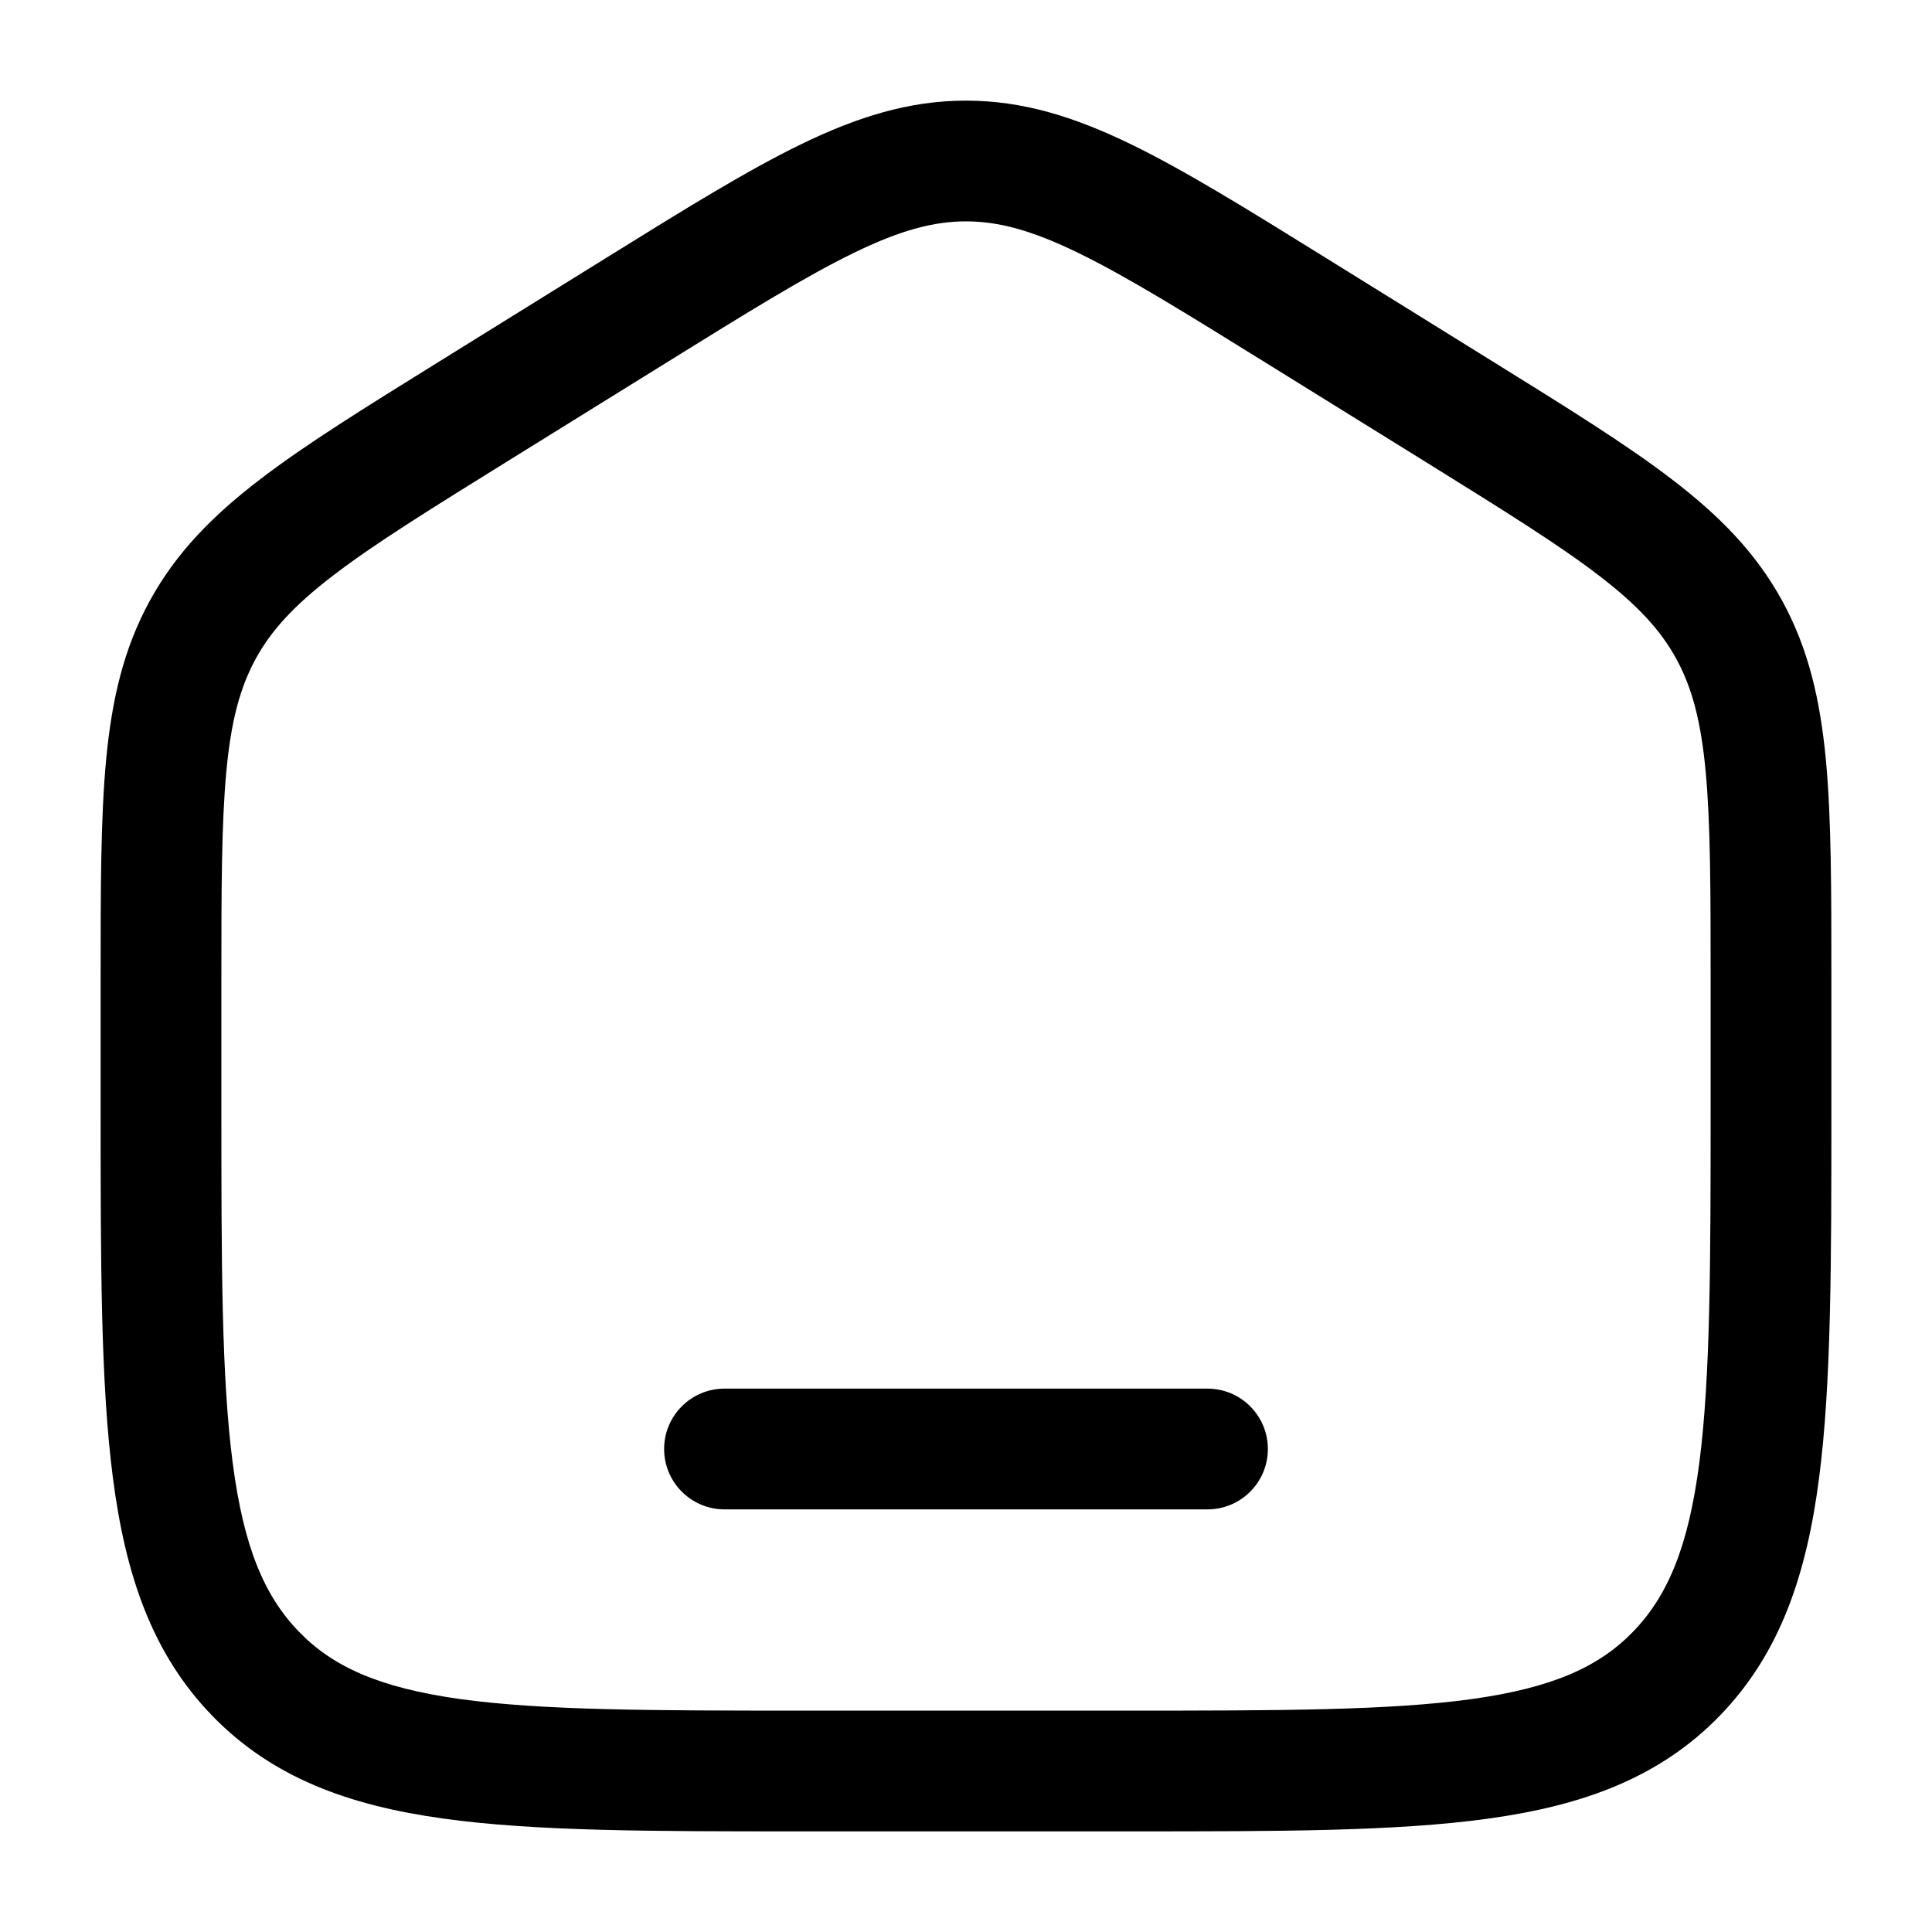 <!DOCTYPE svg PUBLIC "-//W3C//DTD SVG 1.1//EN" "http://www.w3.org/Graphics/SVG/1.1/DTD/svg11.dtd">
<!-- Uploaded to: SVG Repo, www.svgrepo.com, Transformed by: SVG Repo Mixer Tools -->
<svg width="800px" height="800px" viewBox="0 0 24 24" fill="none" xmlns="http://www.w3.org/2000/svg">
<g id="SVGRepo_bgCarrier" stroke-width="0"/>
<g id="SVGRepo_tracerCarrier" stroke-linecap="round" stroke-linejoin="round"/>
<g id="SVGRepo_iconCarrier"> <path d="M9 17.25C8.586 17.25 8.25 17.586 8.25 18C8.25 18.414 8.586 18.75 9 18.75H15C15.414 18.75 15.75 18.414 15.75 18C15.75 17.586 15.414 17.25 15 17.25H9Z" fill="#000000"/> <path fill-rule="evenodd" clip-rule="evenodd" d="M12 1.25C11.292 1.25 10.649 1.453 9.951 1.792C9.276 2.12 8.496 2.604 7.523 3.208L5.456 4.491C4.535 5.063 3.797 5.52 3.229 5.956C2.64 6.407 2.188 6.866 1.861 7.463C1.535 8.058 1.389 8.692 1.318 9.441C1.25 10.166 1.25 11.054 1.25 12.167V13.78C1.25 15.684 1.25 17.187 1.403 18.362C1.559 19.567 1.889 20.54 2.632 21.309C3.38 22.082 4.33 22.428 5.508 22.591C6.648 22.75 8.106 22.75 9.942 22.75H14.058C15.894 22.75 17.352 22.75 18.492 22.591C19.669 22.428 20.62 22.082 21.368 21.309C22.111 20.54 22.441 19.567 22.597 18.362C22.75 17.187 22.75 15.684 22.75 13.78V12.167C22.75 11.054 22.75 10.166 22.682 9.441C22.611 8.692 22.465 8.058 22.139 7.463C21.812 6.866 21.36 6.407 20.771 5.956C20.203 5.52 19.465 5.063 18.544 4.491L16.477 3.208C15.504 2.604 14.724 2.12 14.049 1.792C13.351 1.453 12.708 1.25 12 1.25ZM8.28 4.504C9.295 3.874 10.009 3.432 10.607 3.141C11.188 2.858 11.6 2.75 12 2.75C12.4 2.75 12.812 2.858 13.393 3.141C13.991 3.432 14.705 3.874 15.72 4.504L17.721 5.745C18.681 6.342 19.356 6.761 19.859 7.147C20.349 7.522 20.63 7.831 20.823 8.183C21.016 8.536 21.129 8.949 21.188 9.581C21.249 10.229 21.25 11.046 21.25 12.204V13.725C21.25 15.696 21.248 17.101 21.11 18.168C20.974 19.216 20.717 19.824 20.289 20.267C19.865 20.706 19.287 20.966 18.286 21.106C17.26 21.248 15.908 21.25 14 21.25H10C8.092 21.25 6.74 21.248 5.714 21.106C4.713 20.966 4.135 20.706 3.711 20.267C3.283 19.824 3.026 19.216 2.89 18.168C2.751 17.101 2.75 15.696 2.75 13.725V12.204C2.75 11.046 2.751 10.229 2.812 9.581C2.871 8.949 2.984 8.536 3.177 8.183C3.37 7.831 3.651 7.522 4.141 7.147C4.644 6.761 5.319 6.342 6.28 5.745L8.28 4.504Z" fill="#000000"/> </g>
</svg>